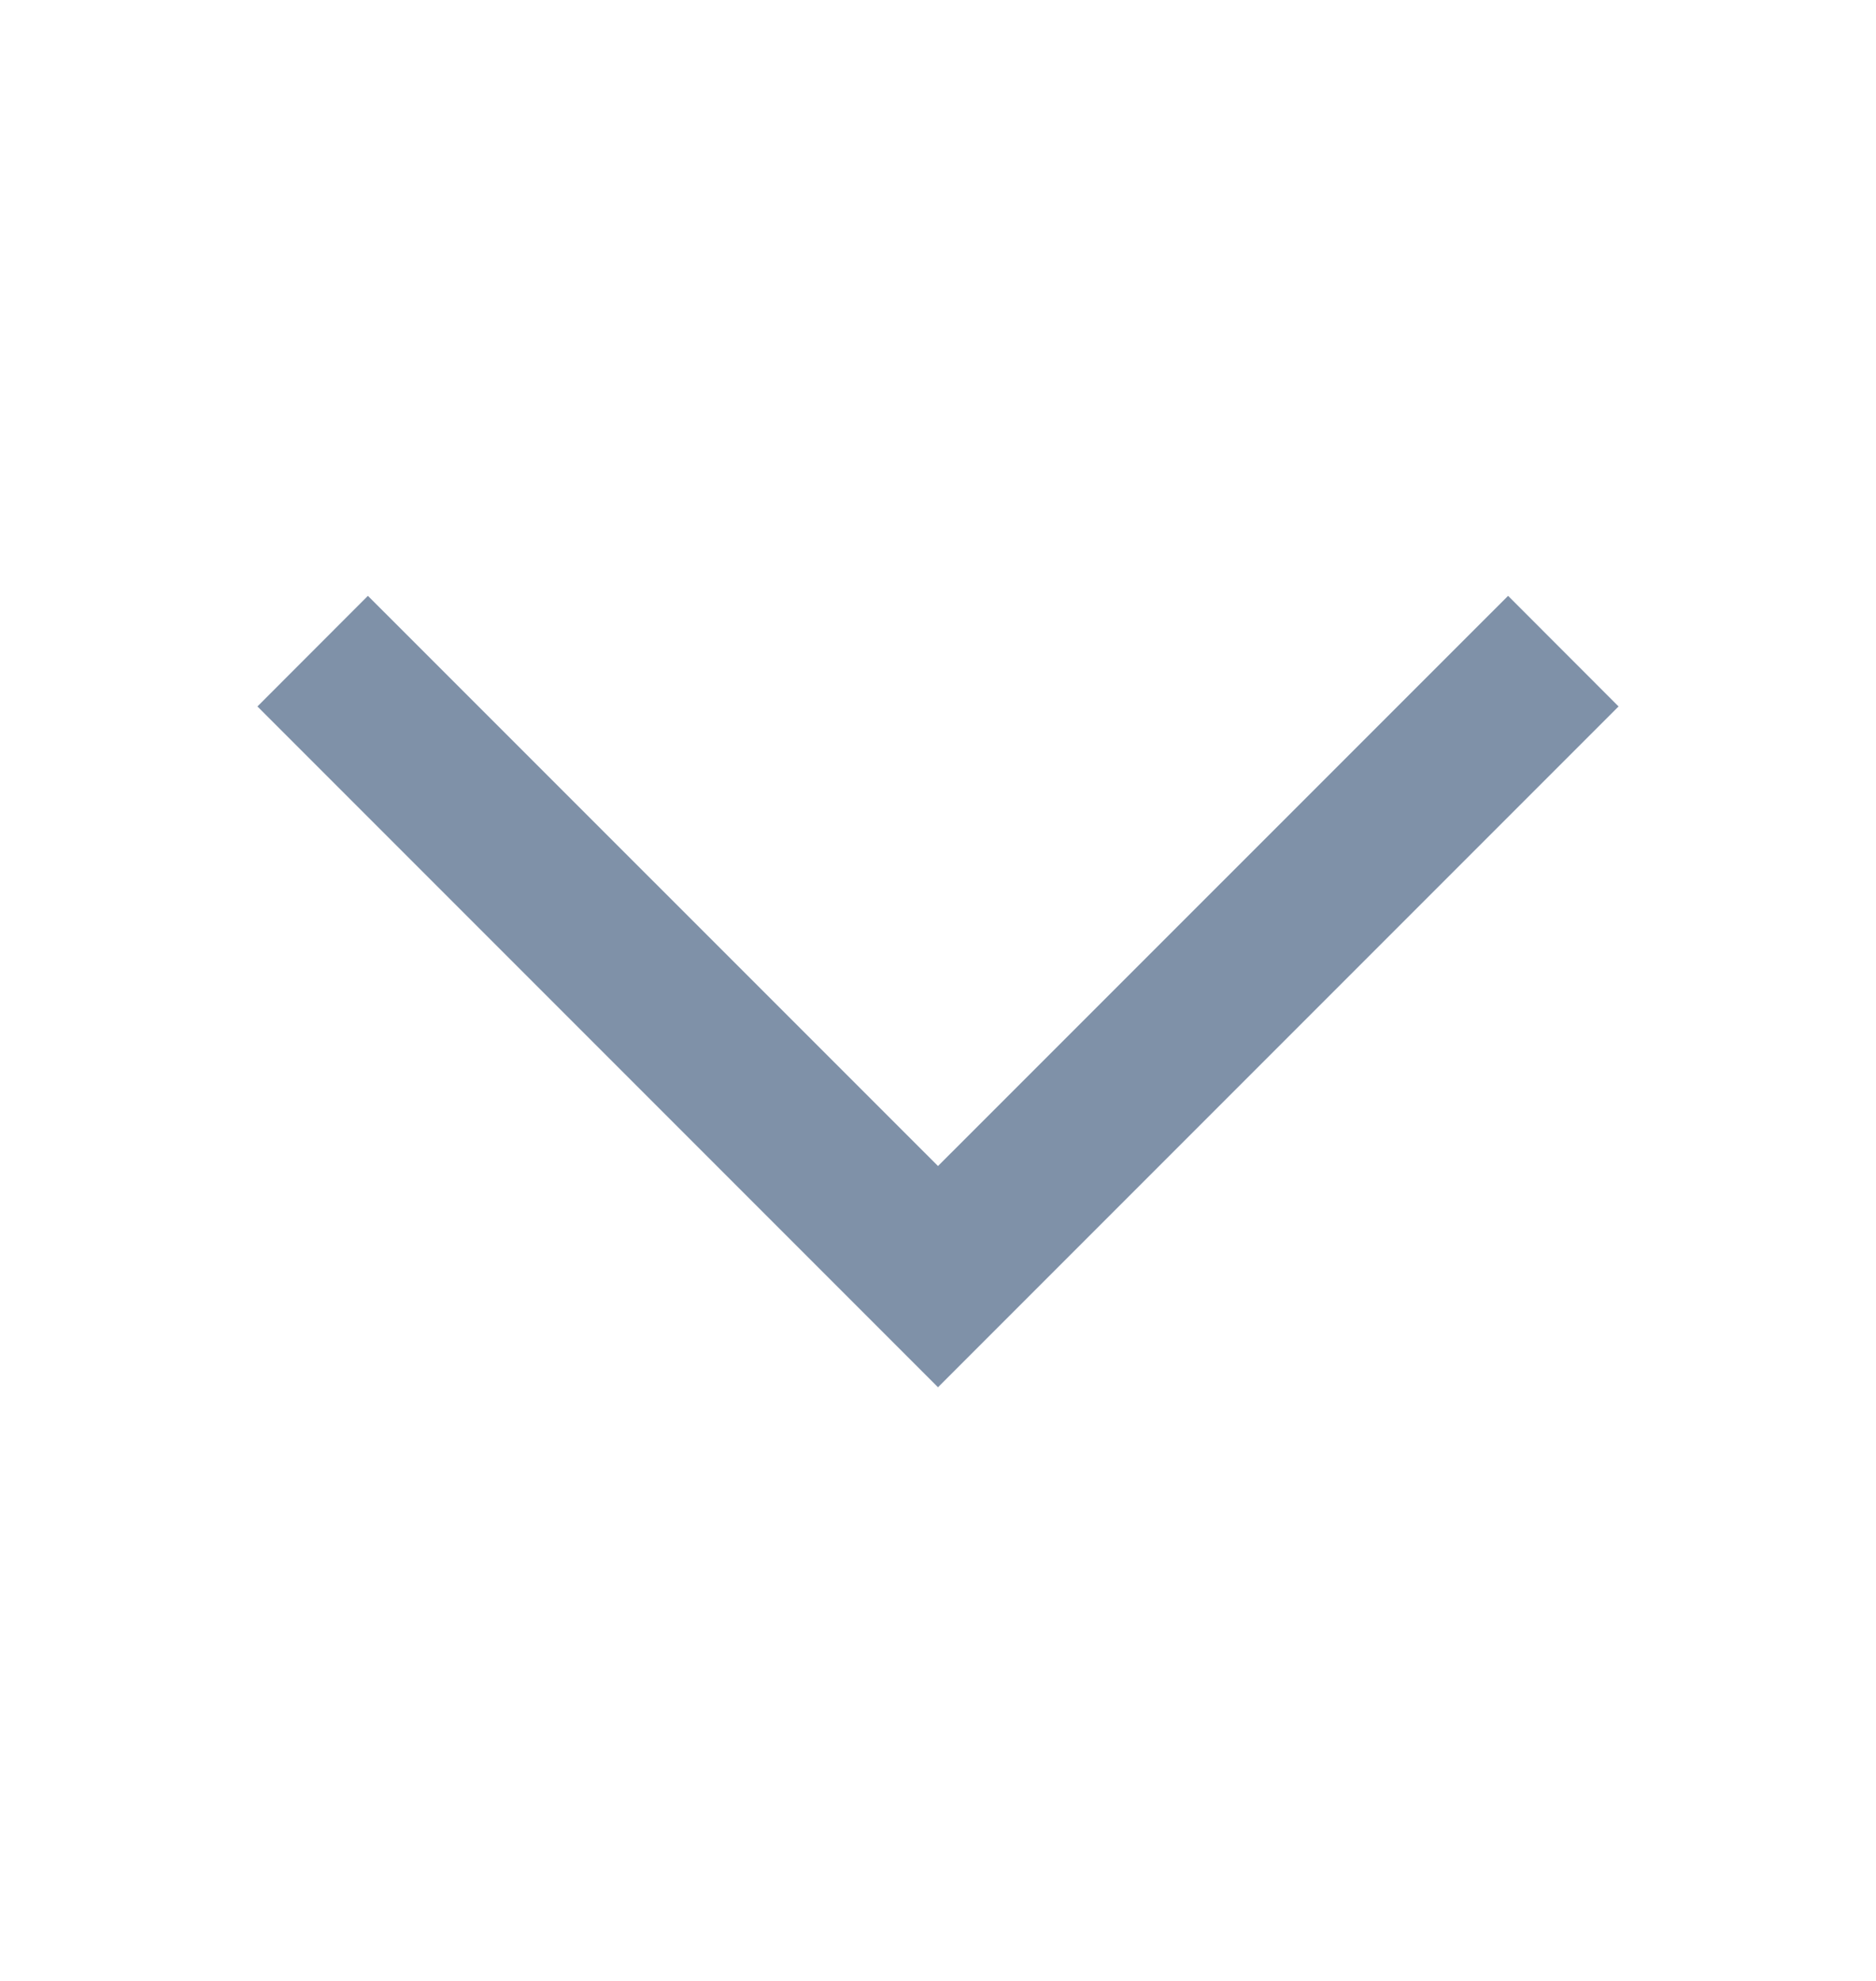 <svg width="18" height="19" viewBox="0 0 18 19" fill="none" xmlns="http://www.w3.org/2000/svg">
<path fill-rule="evenodd" clip-rule="evenodd" d="M14.47 5.715L15.53 6.776L9 13.306L2.47 6.776L3.53 5.715L9 11.184L14.47 5.715Z" fill="#7F91A8"/>
</svg>
